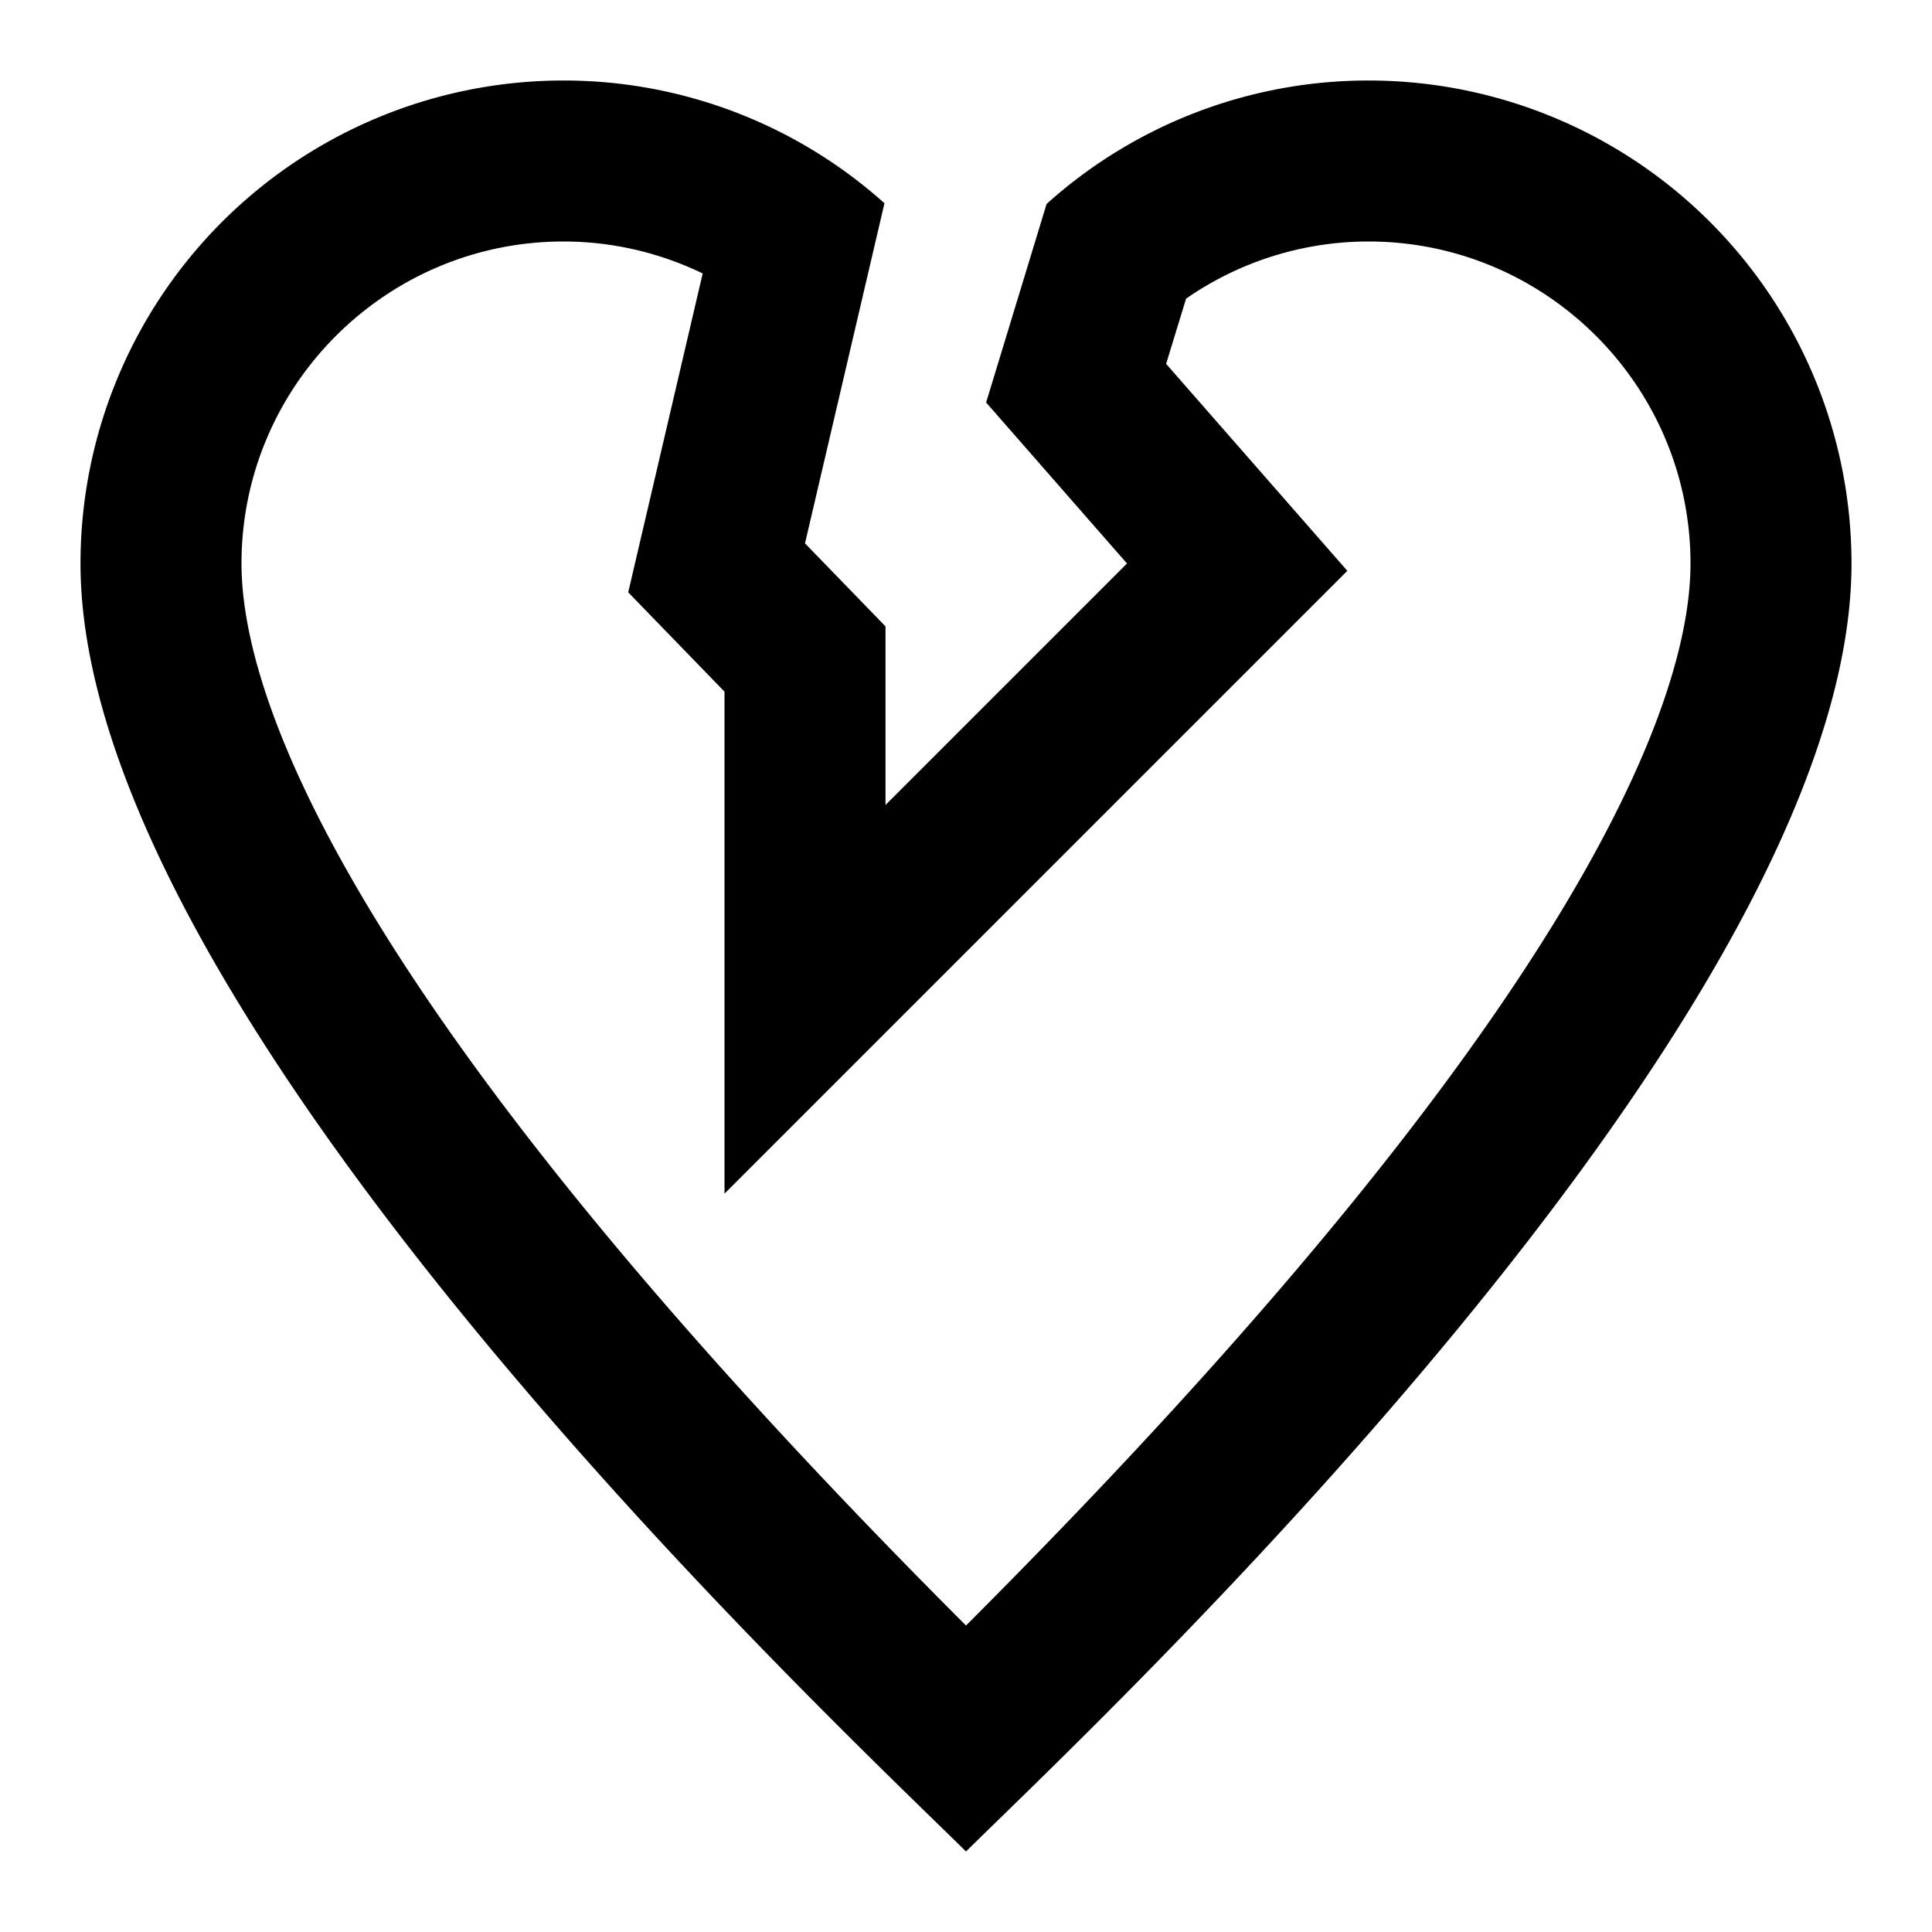 <svg xmlns="http://www.w3.org/2000/svg" width="24" height="24" viewBox="0 0 24 24"><path d="M17 1a5.972 5.972 0 0 0-3.999 1.534L12.25 5 14 7l-3 3V7.781L10 6.75l.987-4.225A5.966 5.966 0 0 0 7 1a6 6 0 0 0-6 6c0 5.641 9.438 14.453 11 16 1.563-1.547 11-10.359 11-16a6 6 0 0 0-6-6zm-5 19.193C4.199 12.389 3 8.593 3 7c0-2.206 1.794-4 4-4 .603 0 1.193.138 1.729.397l-.925 3.961L9 8.592v6.236l7.737-7.737-2.251-2.571.248-.81A3.973 3.973 0 0 1 17 3c2.205 0 4 1.794 4 4 0 1.593-1.199 5.389-9 13.193z"/></svg>